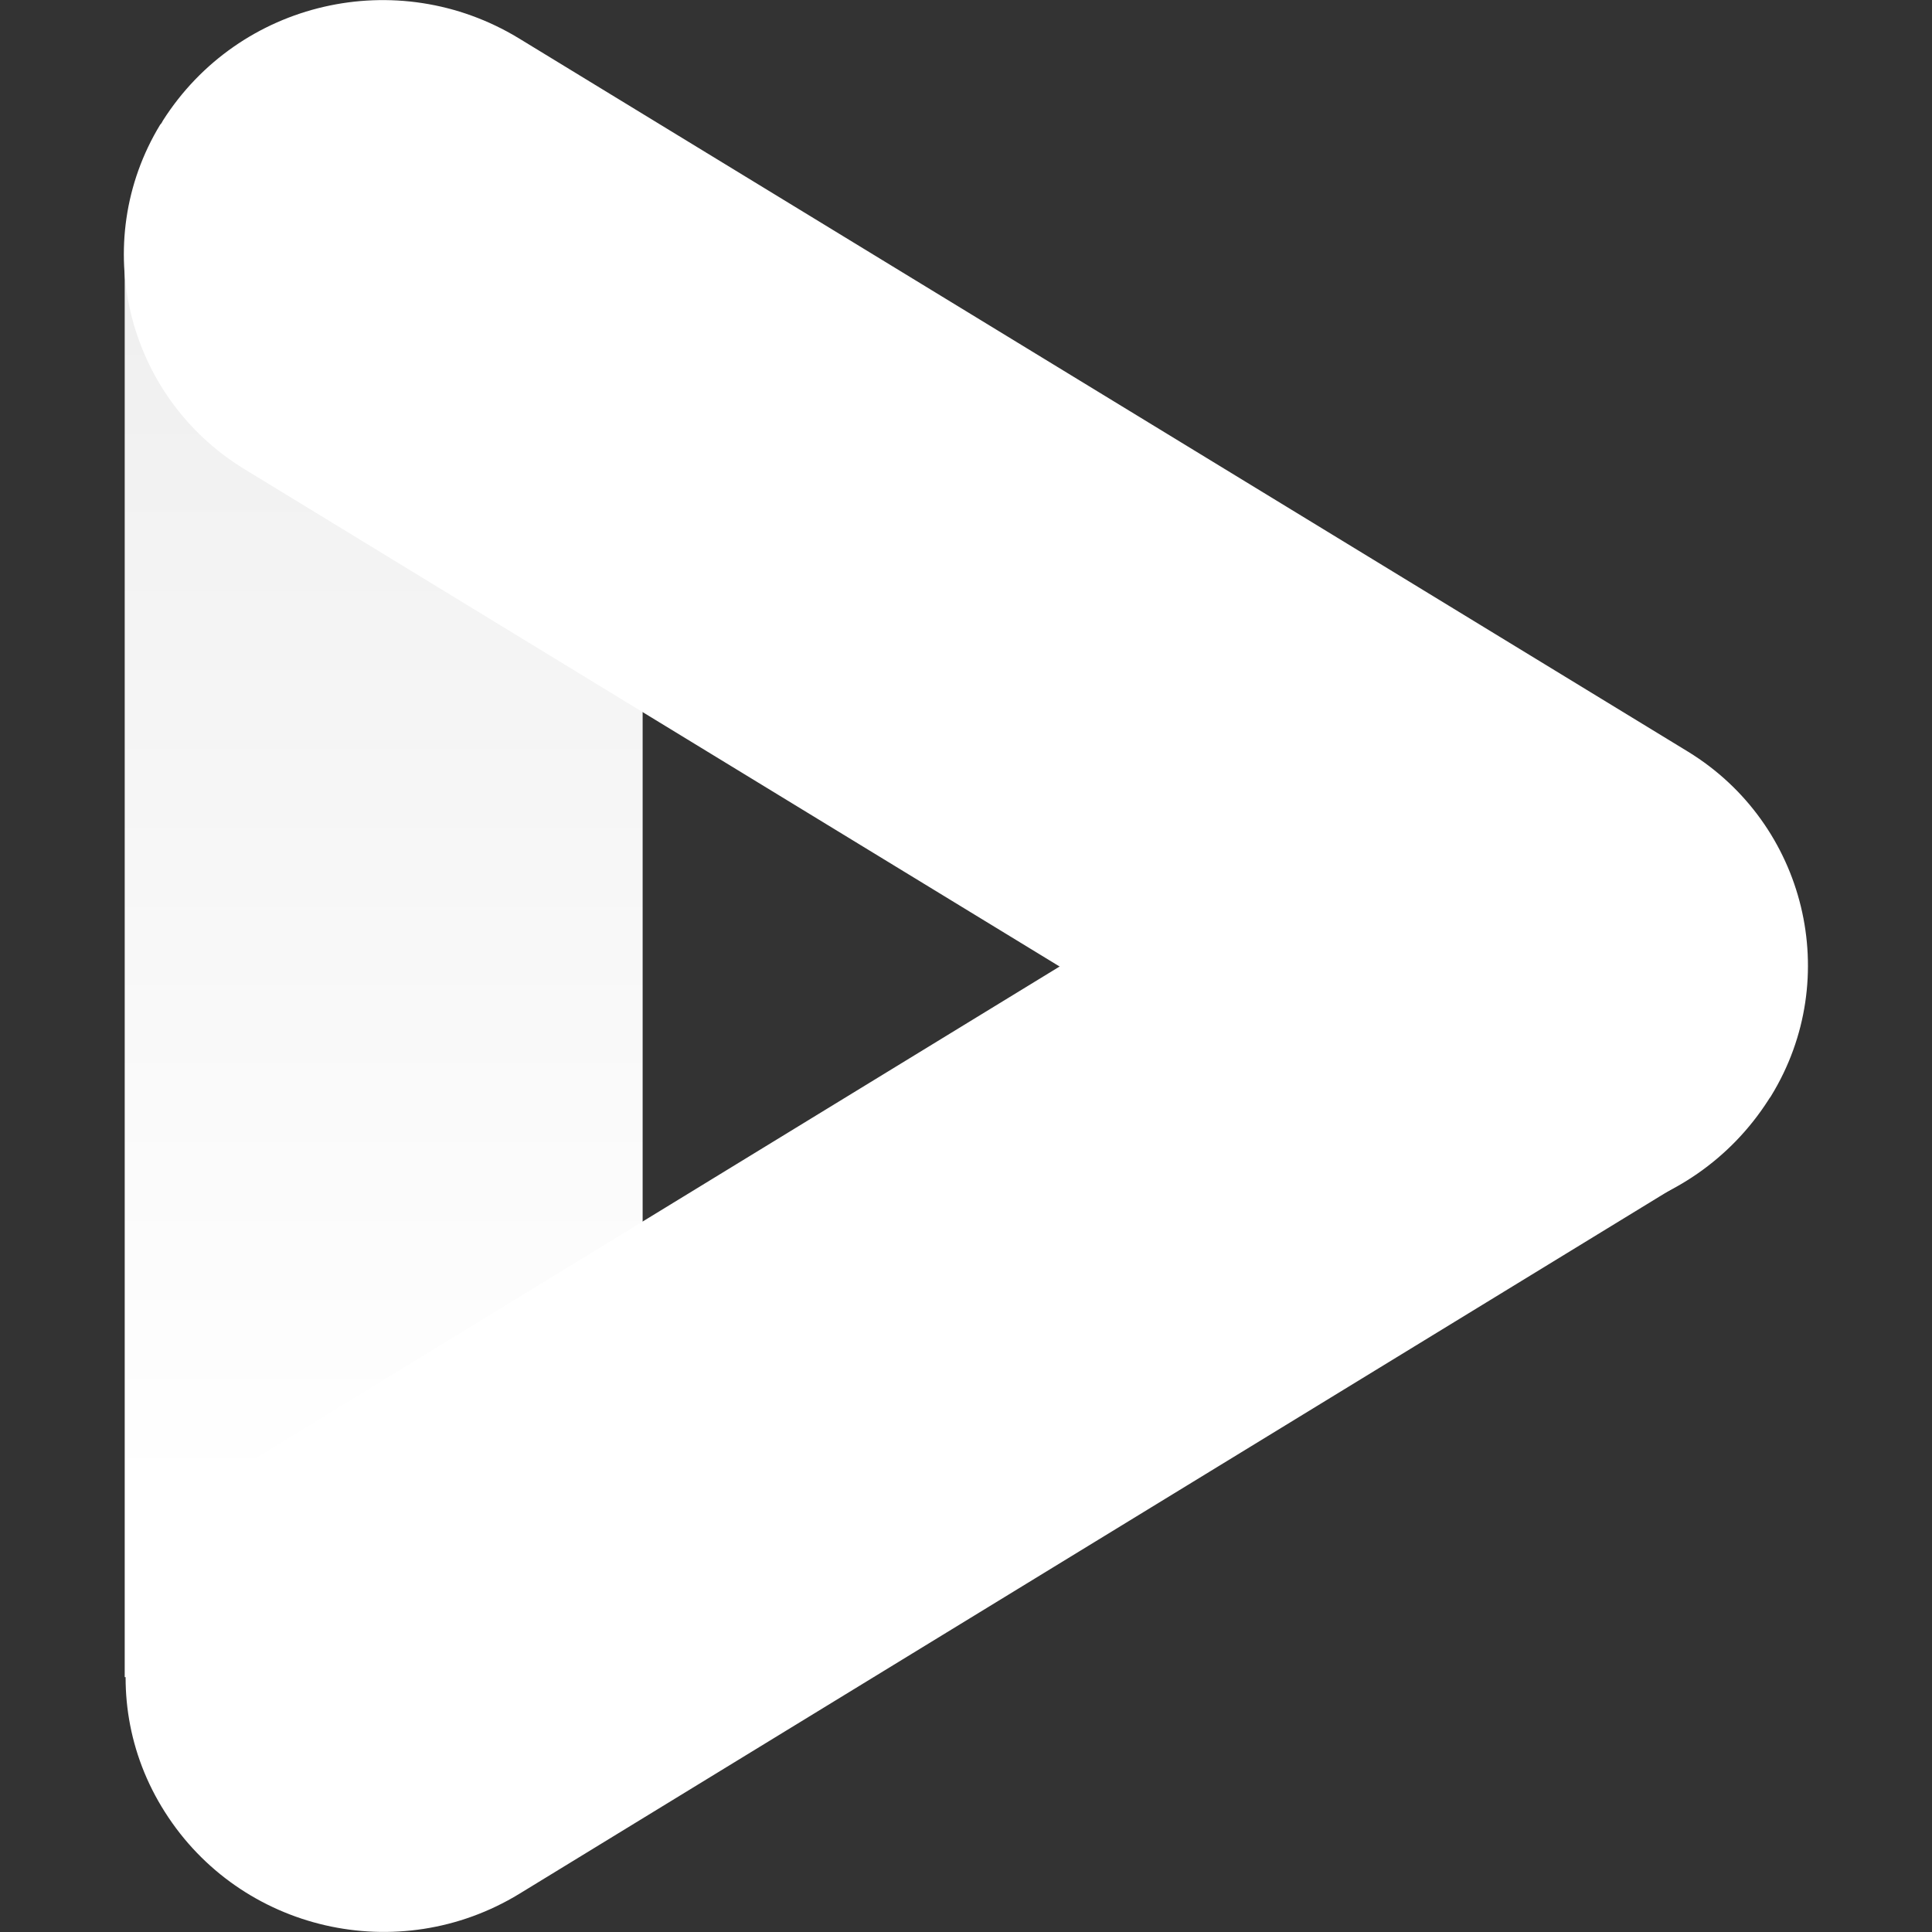 <?xml version="1.0" encoding="utf-8"?>
<!-- Generator: Adobe Illustrator 28.0.0, SVG Export Plug-In . SVG Version: 6.00 Build 0)  -->
<svg version="1.1" id="레이어_1" xmlns="http://www.w3.org/2000/svg" xmlns:xlink="http://www.w3.org/1999/xlink" x="0px"
	 y="0px" viewBox="0 0 283.5 283.5" style="enable-background:new 0 0 283.5 283.5;" xml:space="preserve">
<rect x="0" y="0" width="283.5" height="283.5" fill="#333333" stroke="none"/>
<style type="text/css">
	.st0{fill:url(#SVGID_1_);}
	.st1{fill:#FFFFFF;}
</style>
<g>
	
		<linearGradient id="SVGID_1_" gradientUnits="userSpaceOnUse" x1="-141.042" y1="550.075" x2="-141.042" y2="554.331" gradientTransform="matrix(15.891 0 0 -43.399 2297.541 24092.363)">
		<stop  offset="0" style="stop-color:#FFFFFF"/>
		<stop  offset="1" style="stop-color:#EFEFEF"/>
	</linearGradient>
	<path class="st0" d="M18.3,38.5h76v207.6h-76V38.5z"/>
	<path class="st1" d="M259.2,122.2c10.9,17.1,5.9,39.7-11.2,50.6c-0.2,0.1-0.4,0.3-0.6,0.4L76.2,277.9c-17.7,10.8-40.9,5.5-52-12
		c-10.9-17.1-5.9-39.7,11.2-50.6c0.2-0.1,0.4-0.3,0.6-0.4l171.2-104.7C224.9,99.3,248,104.7,259.2,122.2L259.2,122.2z"/>
	<path class="st1" d="M23.9,17.7C35.1,0.1,58.3-5.2,76.1,5.6l171.6,104.7c17.3,10.6,22.8,33.2,12.2,50.5c-0.1,0.2-0.3,0.4-0.4,0.6
		c-11.2,17.5-34.4,22.9-52.1,12.1L35.8,68.8C18.5,58.2,13,35.6,23.5,18.3C23.7,18.1,23.8,17.9,23.9,17.7z"/>
</g>
</svg>
